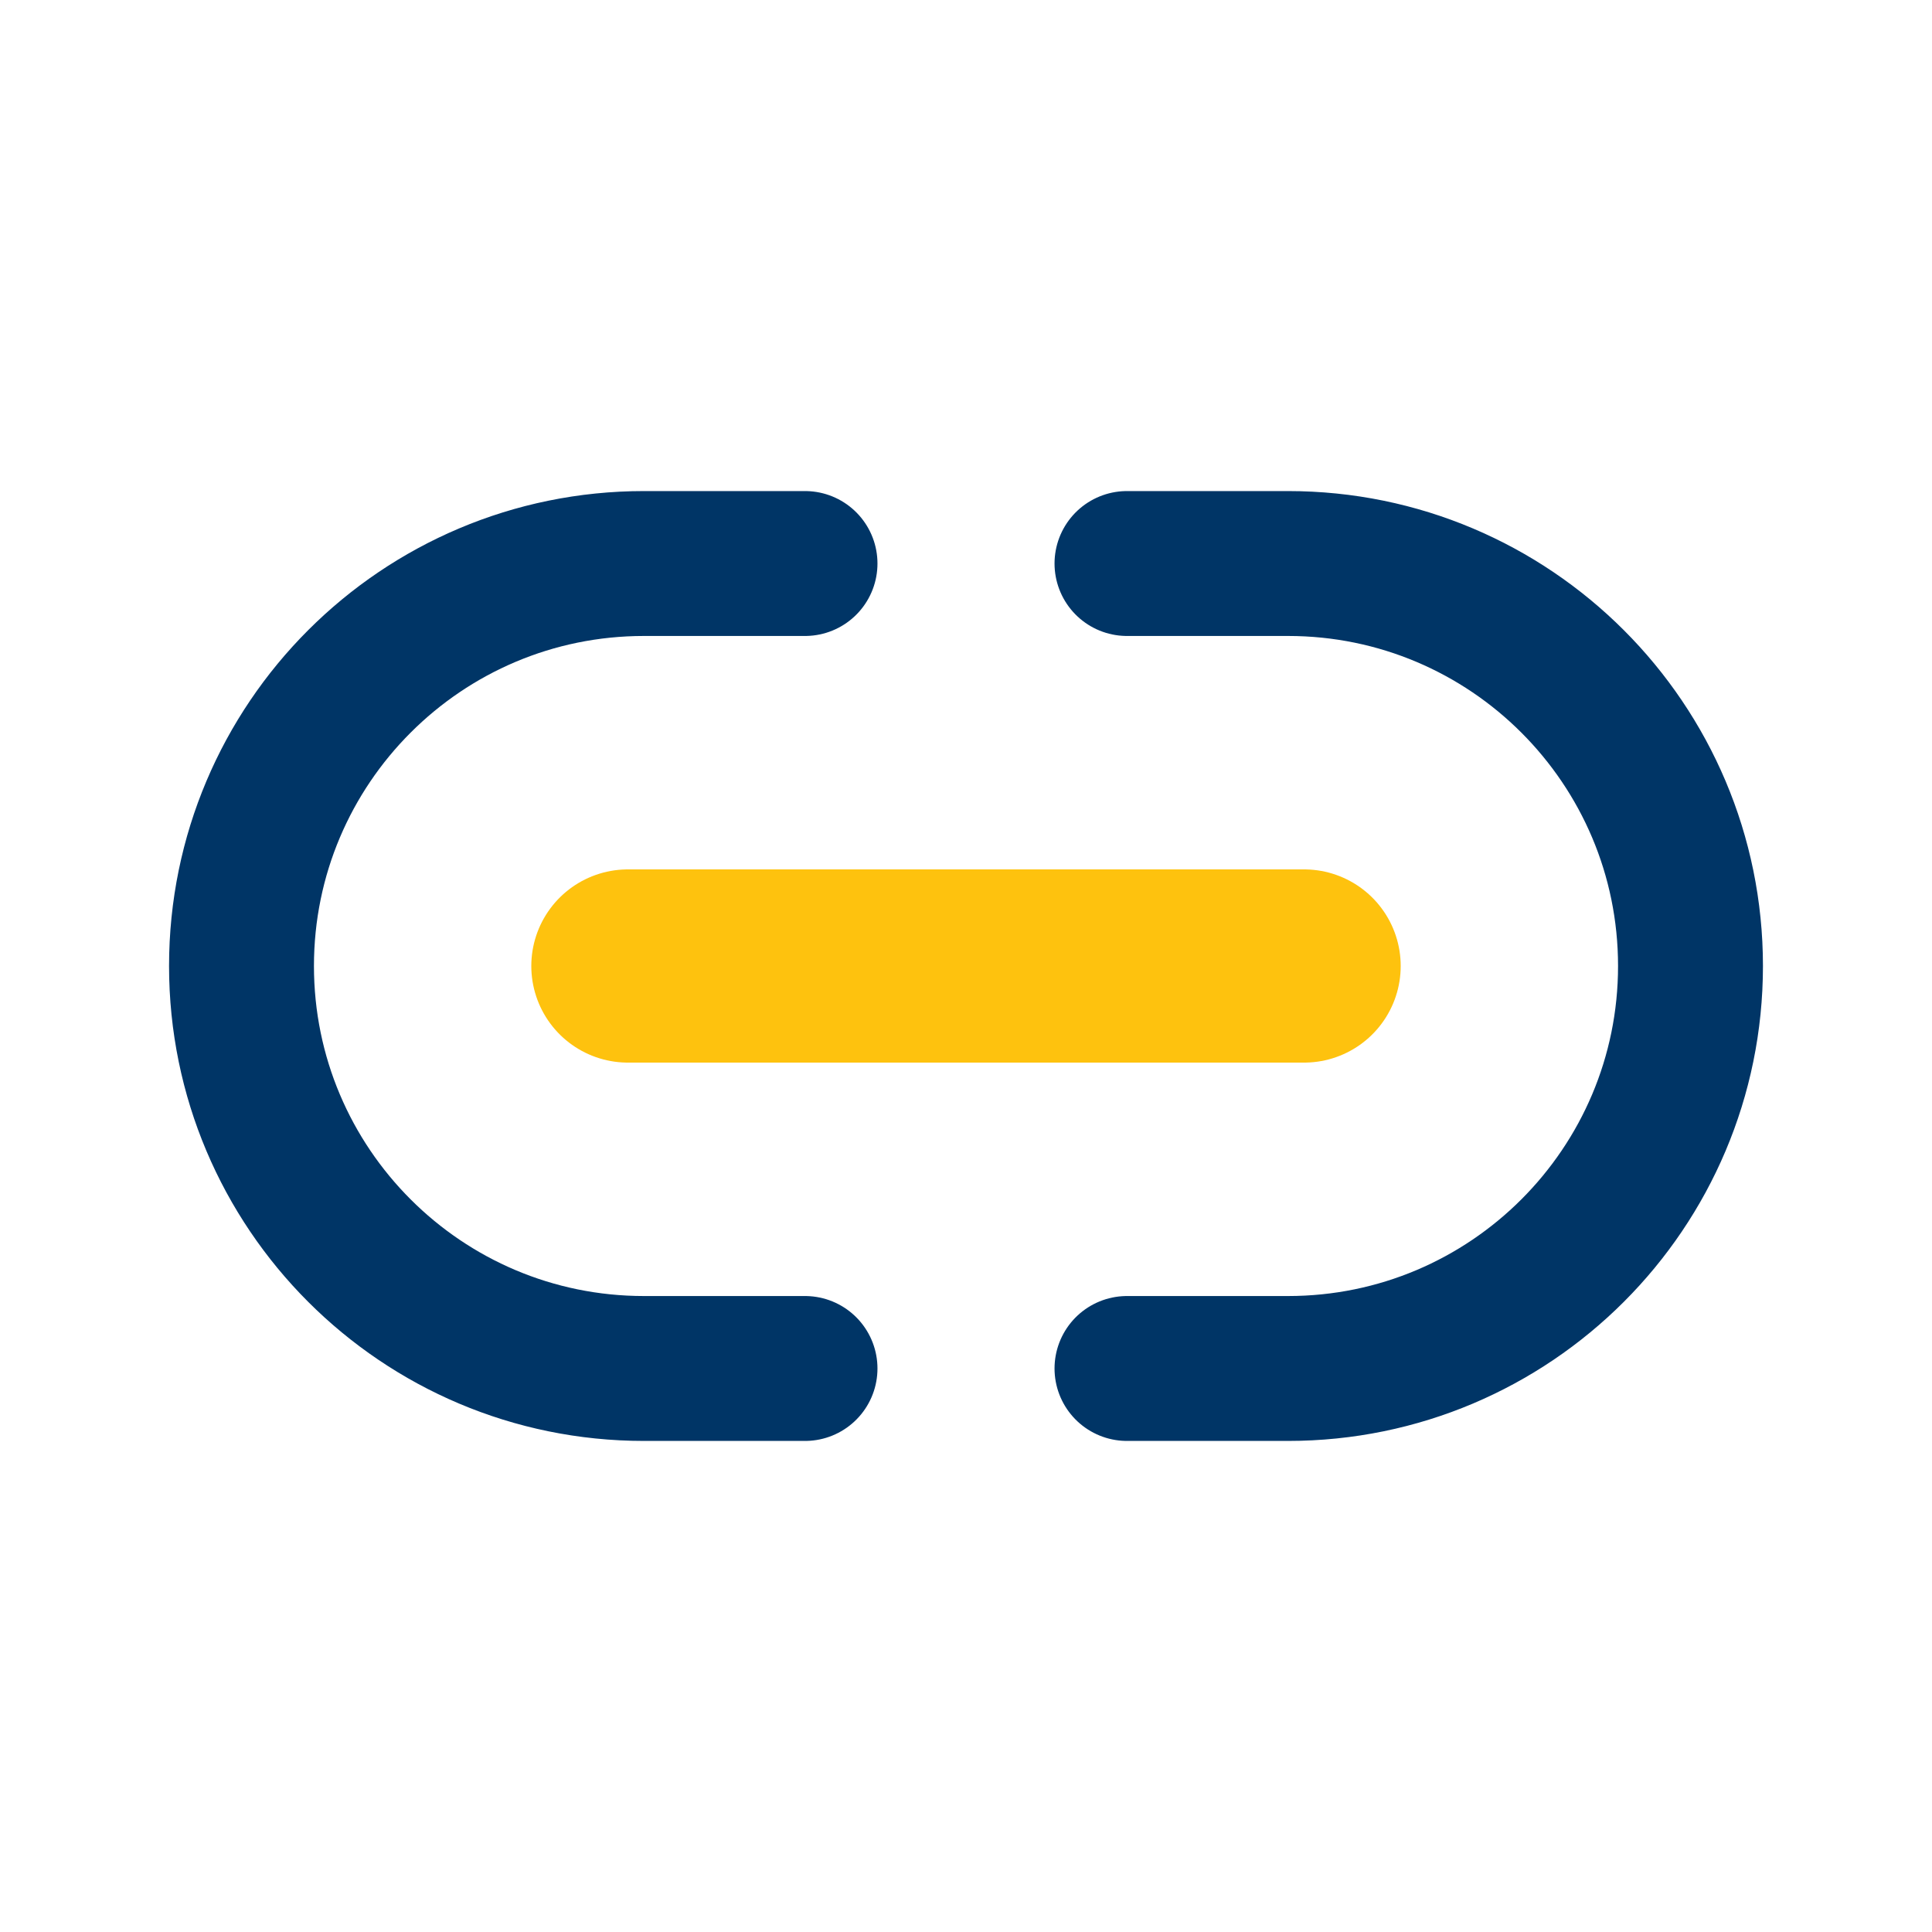 <svg width="40" height="40" viewBox="0 0 40 40" fill="none" xmlns="http://www.w3.org/2000/svg">
<path d="M23.333 11.667H26.667C31.269 11.667 35 15.398 35 20C35 24.602 31.269 28.333 26.667 28.333H23.333M16.667 11.667H13.333C8.731 11.667 5 15.398 5 20C5 24.602 8.731 28.333 13.333 28.333H16.667M13.333 20H26.667" stroke="#003566" stroke-width="3" stroke-linecap="round" stroke-linejoin="round"/>
<line x1="13" y1="20" x2="27" y2="20" stroke="#FEC20E" stroke-width="4" stroke-linecap="round"/>
</svg>
